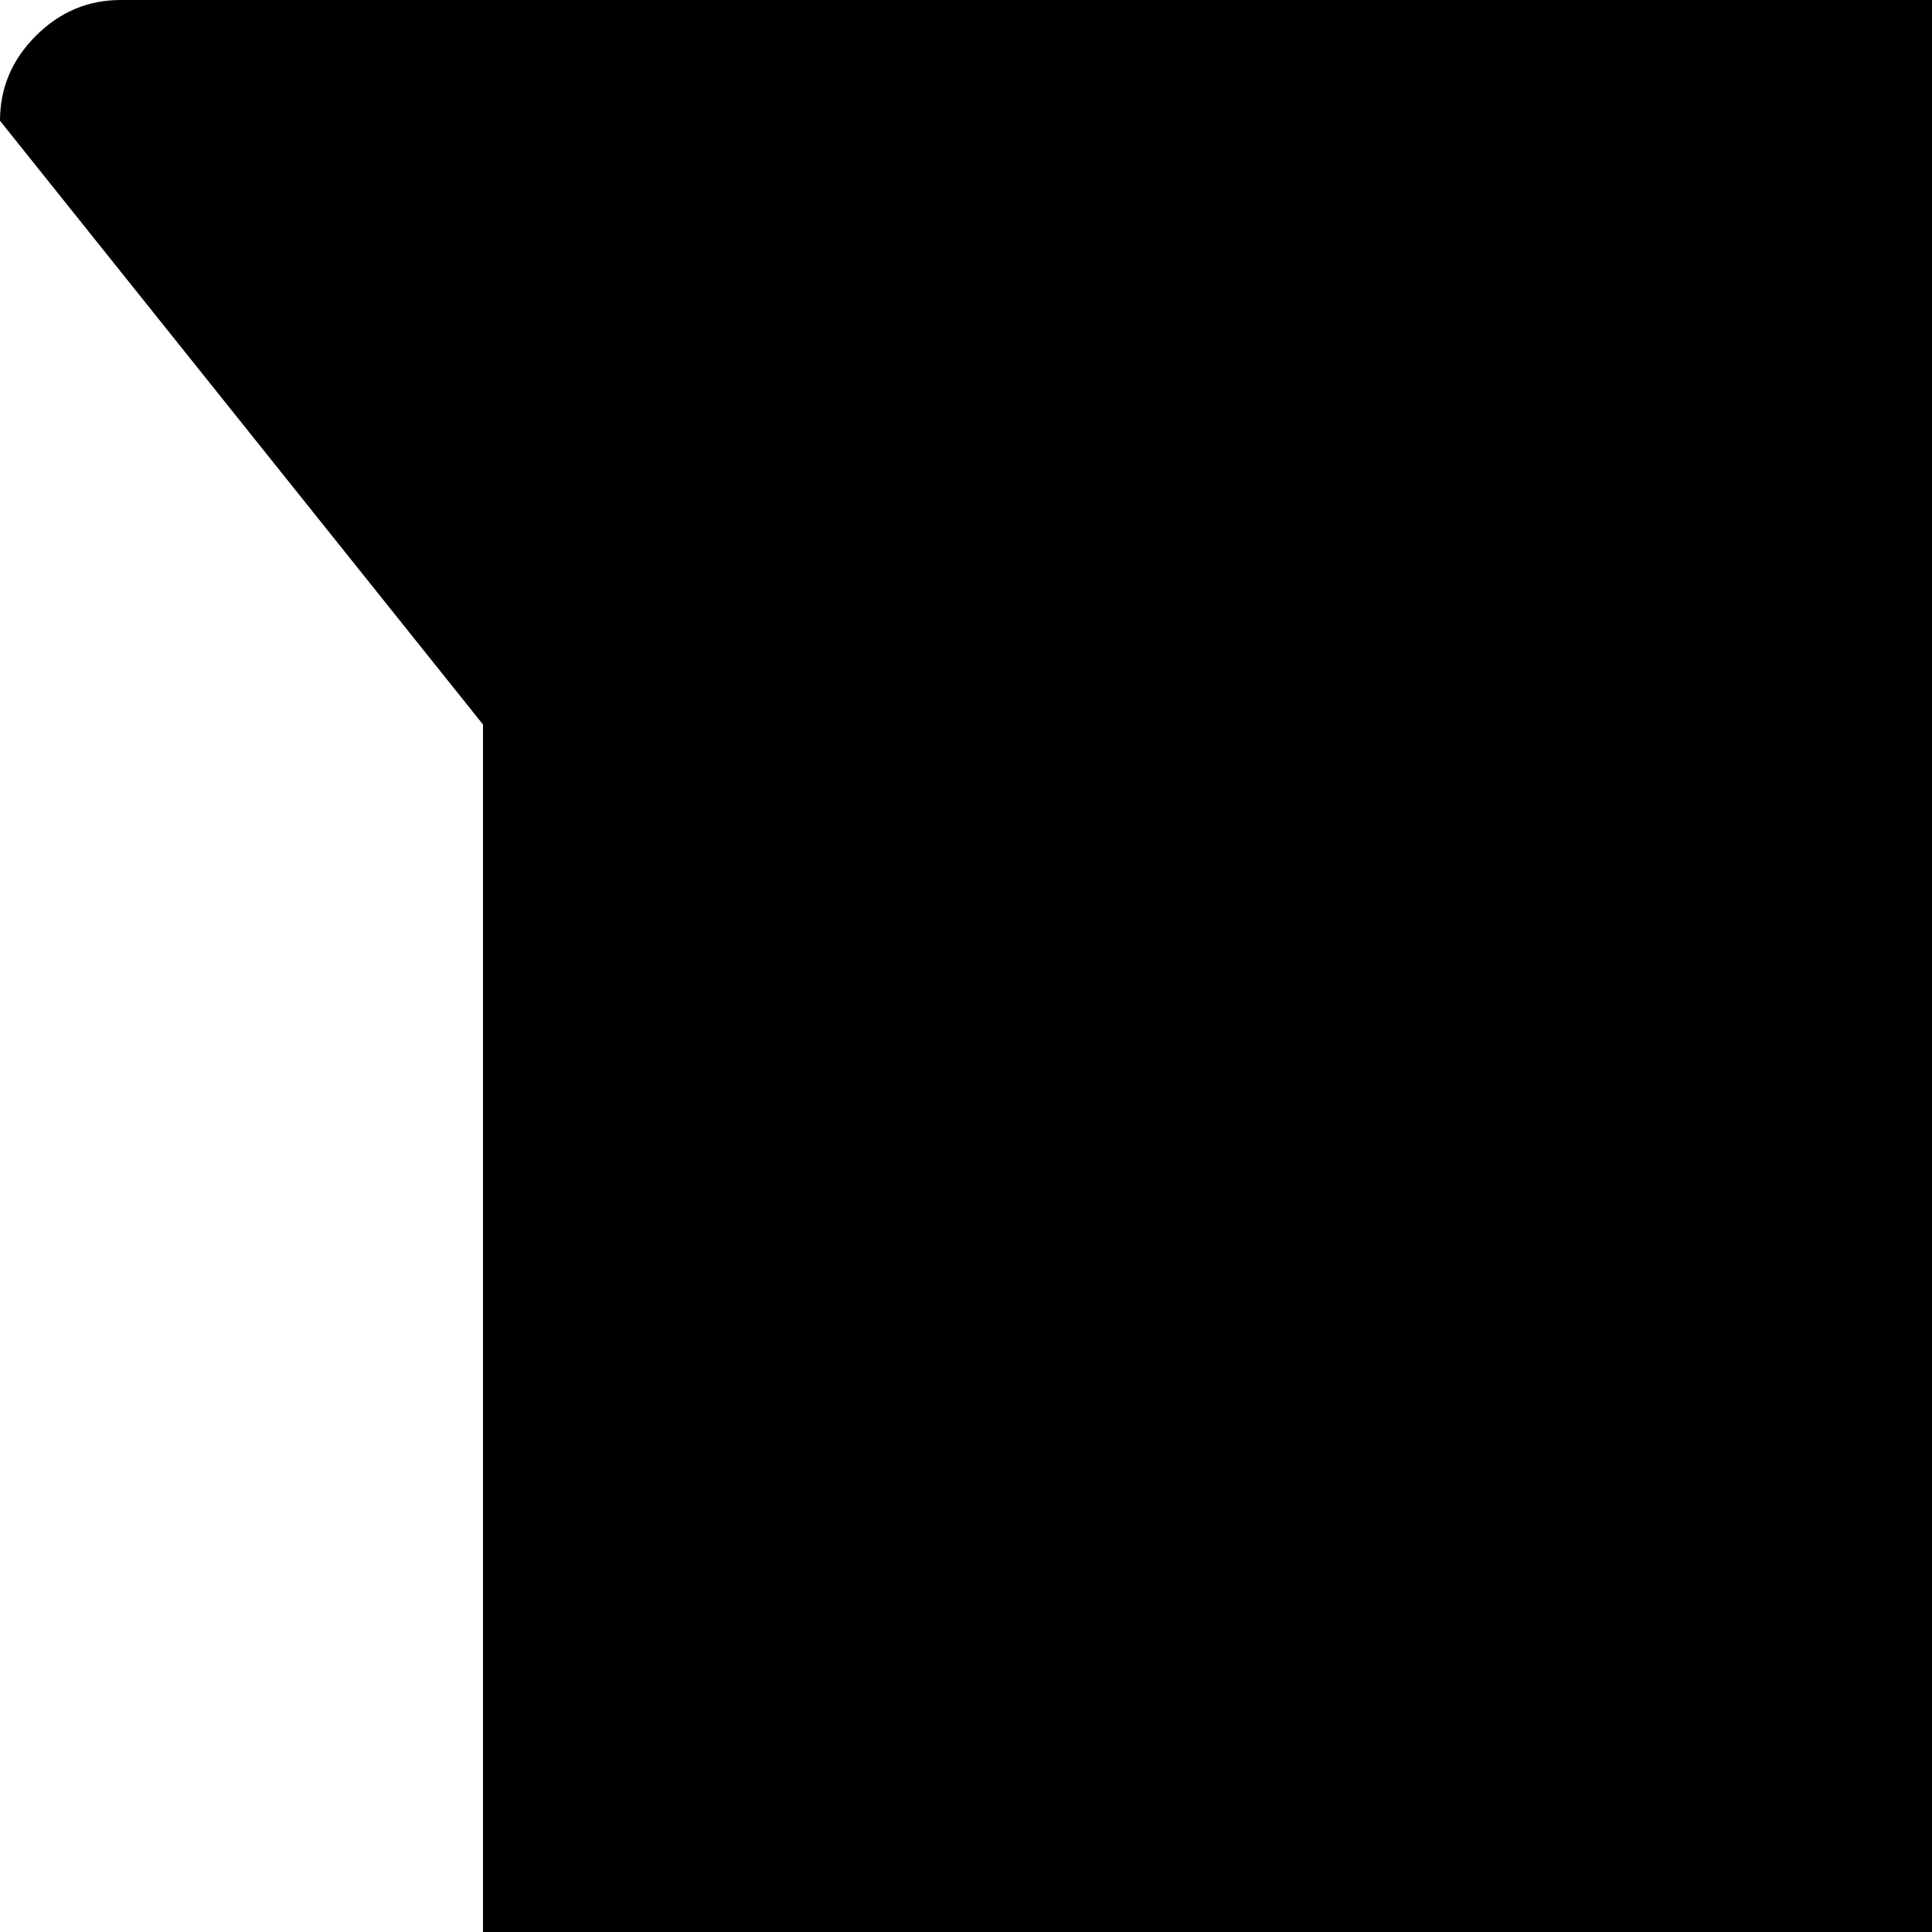 <svg xmlns="http://www.w3.org/2000/svg" version="1.1" viewBox="0 0 512 512" fill="currentColor"><path fill="currentColor" d="M991.998 64h-32v832q0 53-37.5 90.5t-90.5 37.5h-576q-53 0-90.5-37.5t-37.5-90.5V192l-128-160q0-13 9.5-22.5t22.5-9.5h960q13 0 22.5 9.5t9.5 22.5t-9.5 22.5t-22.5 9.5"/></svg>